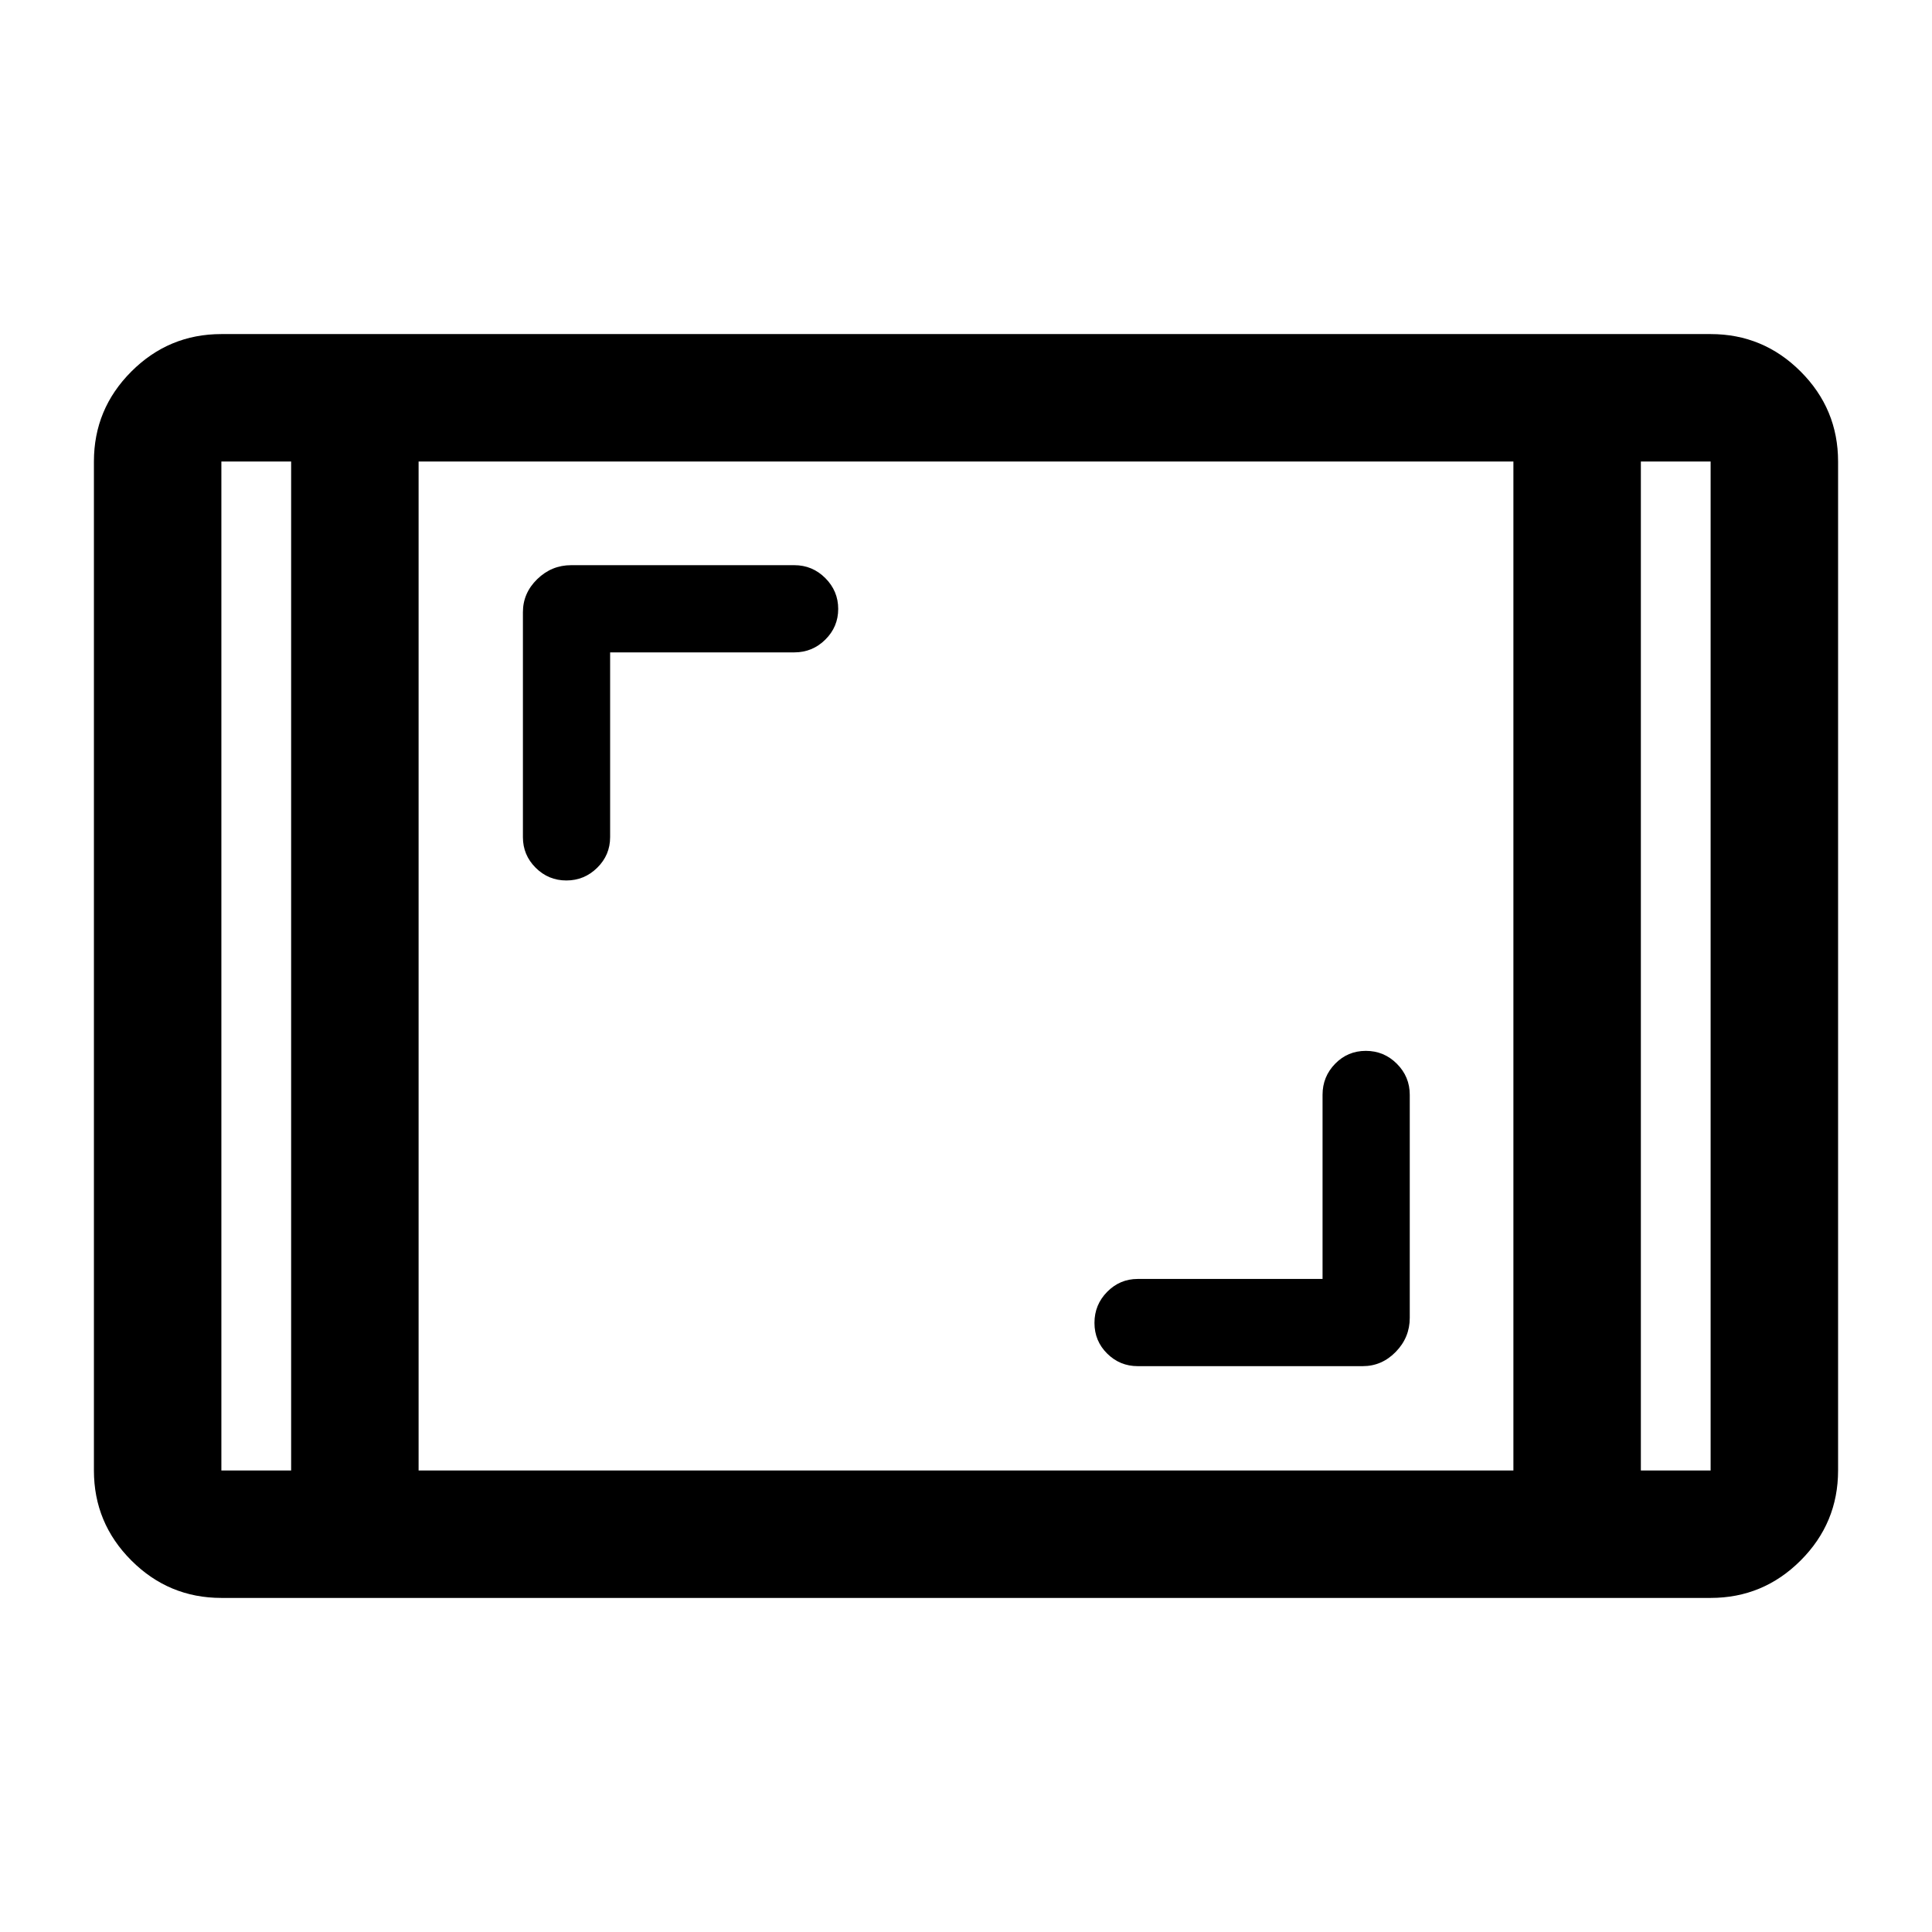 <svg xmlns="http://www.w3.org/2000/svg" height="40" viewBox="0 -960 960 960" width="40"><path d="M110-166q-26.125 0-44.73-18.604-18.603-18.604-18.603-44.729v-501.334q0-26.125 18.604-44.729T110-794h740q26.125 0 44.729 18.604t18.604 44.729v501.334q0 26.125-18.604 44.729T850-166H110Zm34.666-564.667H110v501.334h34.666v-501.334Zm63.333 501.334h544.002v-501.334H207.999v501.334Zm607.335-501.334v501.334H850v-501.334h-34.666Zm0 0H850h-34.666Zm-670.668 0H110h34.666ZM657.168-324.5h-91.834q-8.872 0-15.186 6.405t-6.314 15.417q0 9.011 6.314 15.261t15.186 6.25h111.795q9.505 0 16.438-7.122 6.934-7.122 6.934-16.878V-416q0-9.017-6.405-15.425-6.405-6.408-15.417-6.408-9.011 0-15.261 6.408T657.168-416v91.5ZM303.166-635.834h91.5q9.017 0 15.425-6.339 6.408-6.339 6.408-15.25 0-8.91-6.408-15.327t-15.425-6.417H283.833q-9.756 0-16.878 6.934-7.122 6.933-7.122 16.438V-544q0 8.872 6.339 15.186t15.25 6.314q8.91 0 15.327-6.314T303.166-544v-91.834Z"/></svg>
